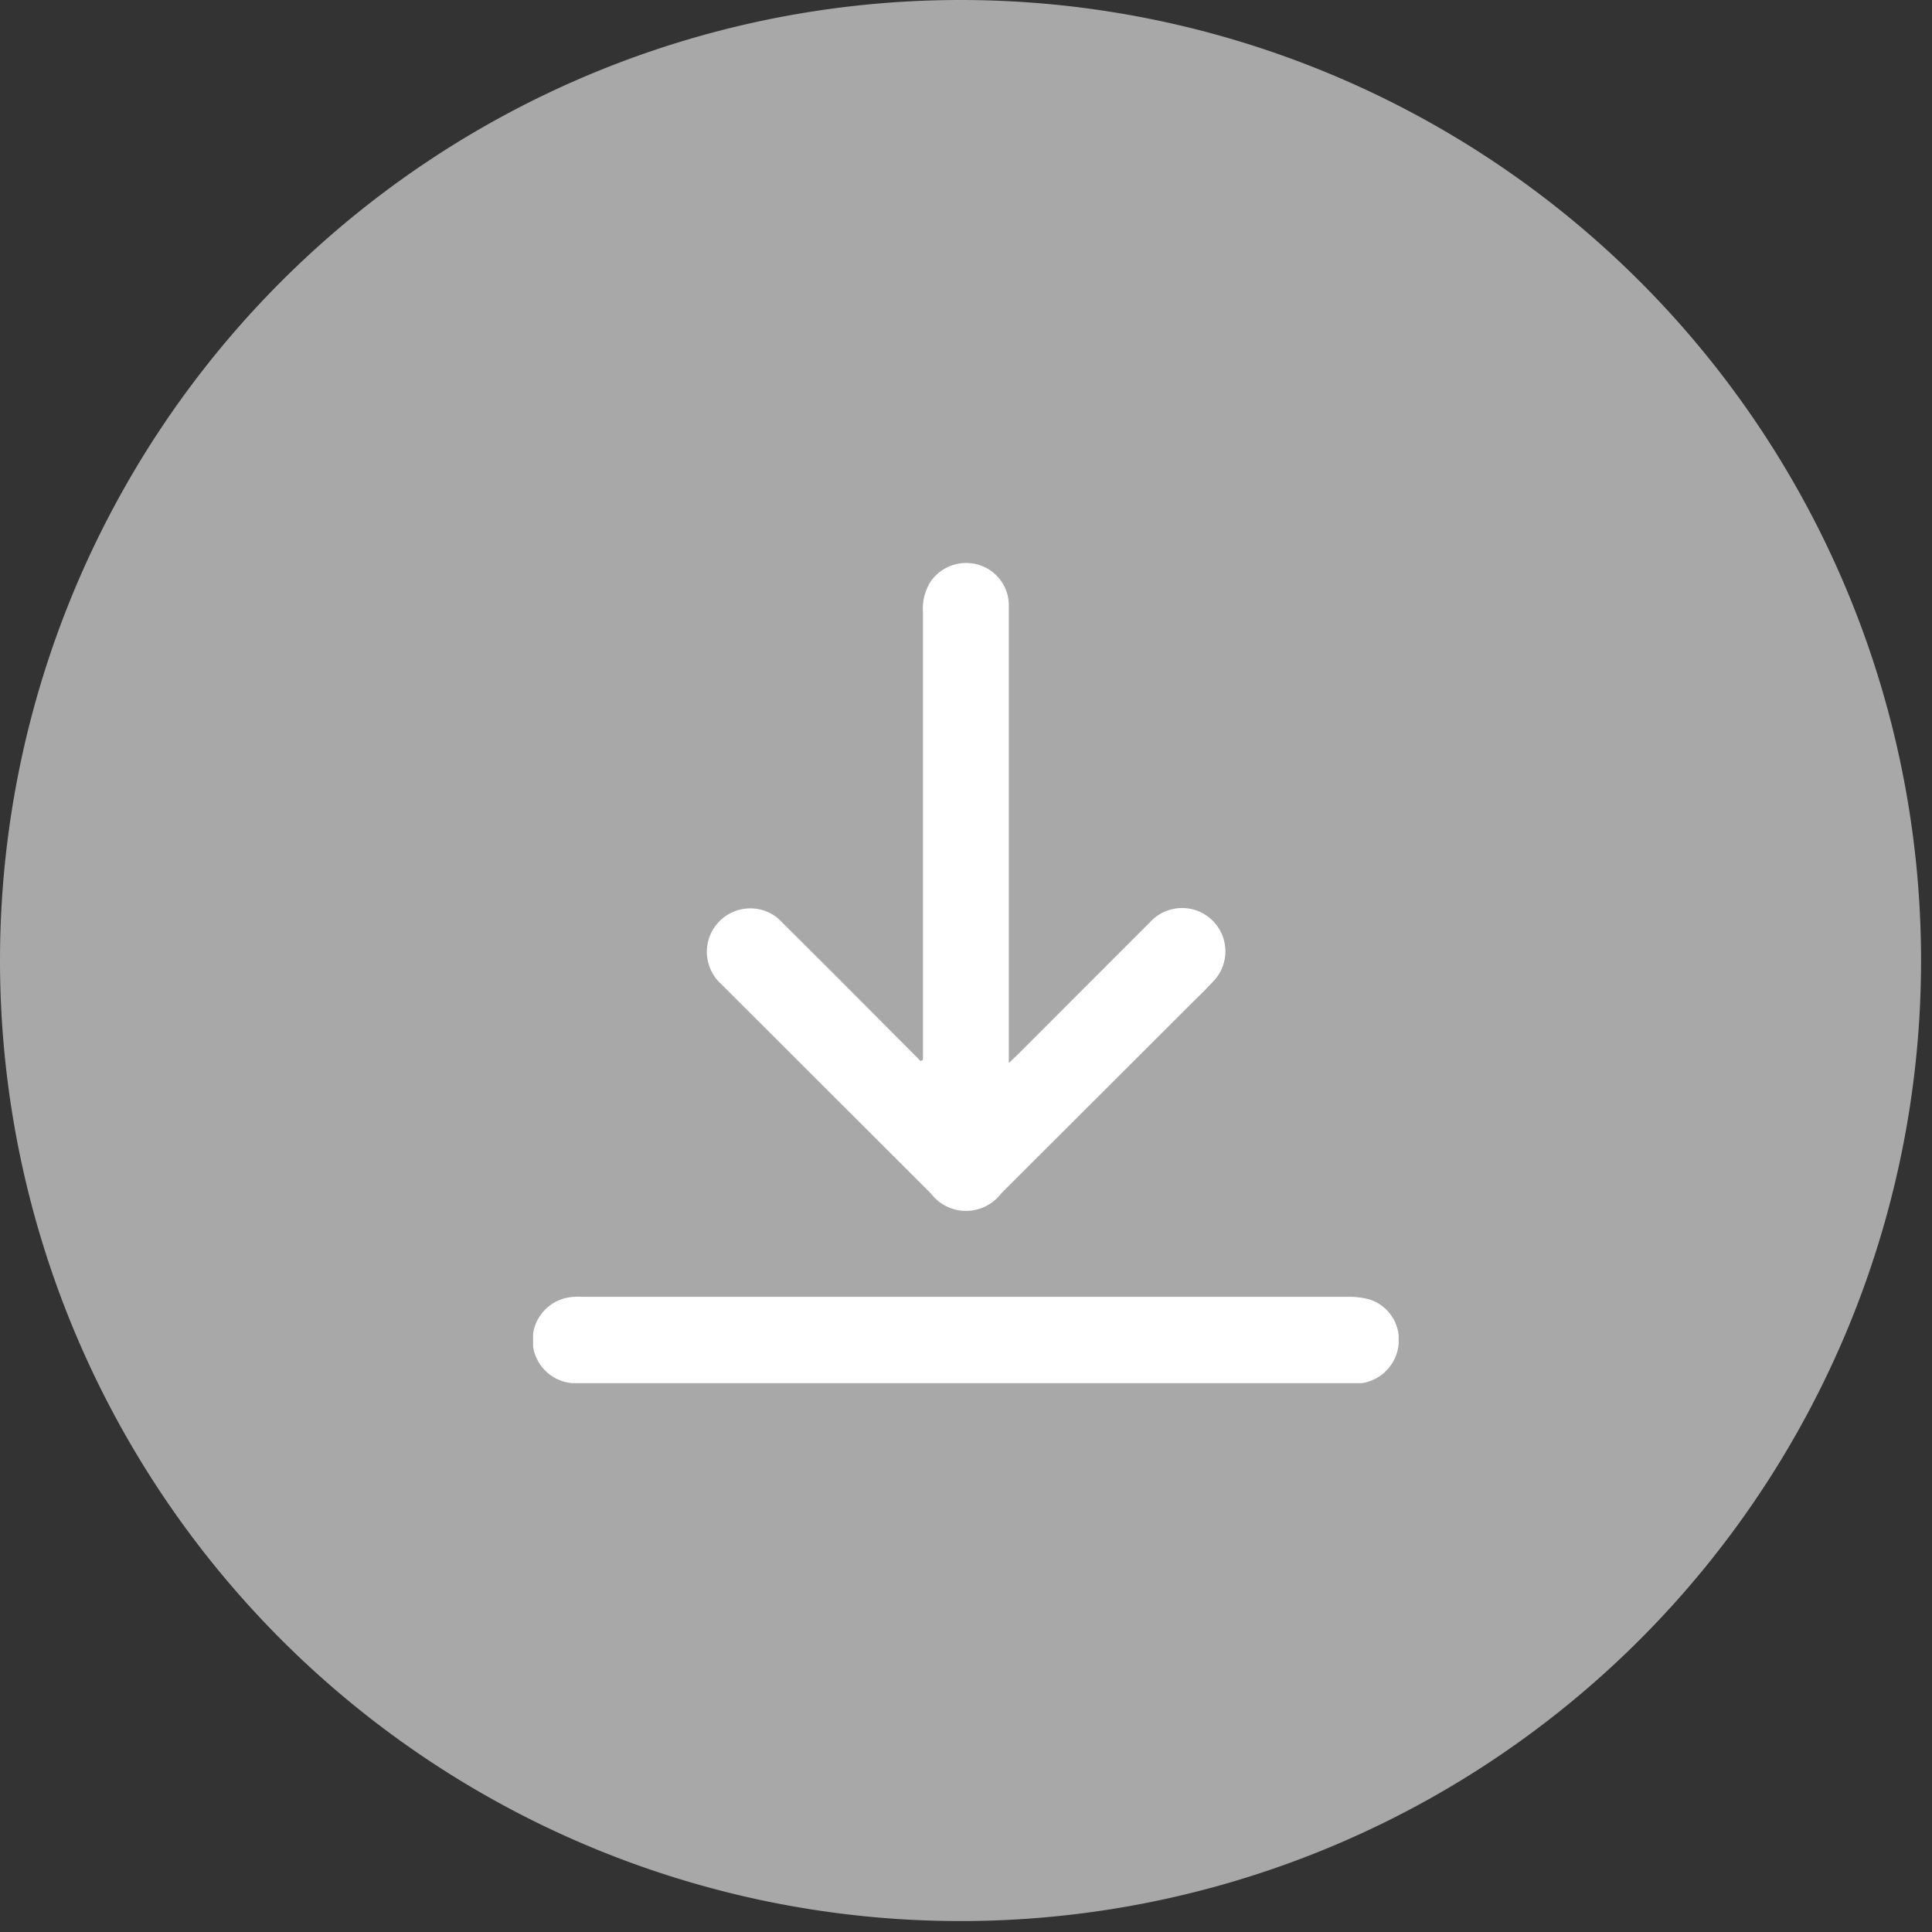 <svg id="Group_31494" data-name="Group 31494" xmlns="http://www.w3.org/2000/svg" xmlns:xlink="http://www.w3.org/1999/xlink" width="59" height="59" viewBox="0 0 59 59">
  <rect x="0" y="0" width="59" height="59" fill="#333333" stroke="none"/>
  <defs>
    <clipPath id="clip-path">
      <rect id="Rectangle_13373" data-name="Rectangle 13373" width="59" height="59" fill="#a8a8a8" stroke="red" stroke-width="1"/>
    </clipPath>
    <clipPath id="clip-path-2">
      <rect id="Rectangle_13374" data-name="Rectangle 13374" width="26.433" height="25.057" fill="none"/>
    </clipPath>
  </defs>
  <g id="Group_24961" data-name="Group 24961">
    <g id="Group_24960" data-name="Group 24960" clip-path="url(#clip-path)">
      <path id="Path_21324" data-name="Path 21324" d="M29.333,0A29.333,29.333,0,1,1,0,29.333,29.334,29.334,0,0,1,29.333,0" fill="#a8a8a8"/>
      <path id="Path_31192" data-name="Path 31192" d="M28.519,0A28.519,28.519,0,1,1,0,28.519,28.519,28.519,0,0,1,28.519,0Z" transform="translate(0.815 0.815)" fill="#a8a8a8" stroke="#a8a8a8" stroke-width="1"/>
    </g>
  </g>
  <g id="Group_24963" data-name="Group 24963" transform="translate(16.28 17.183)">
    <g id="Group_24962" data-name="Group 24962" clip-path="url(#clip-path-2)">
      <path id="Path_21325" data-name="Path 21325" d="M19.855,25.725V12.049a1.518,1.518,0,0,1,.274-.989,1.326,1.326,0,0,1,1.415-.458,1.3,1.3,0,0,1,.932,1.167V25.818c.135-.127.213-.2.288-.272q2.012-2.014,4.025-4.027a1.323,1.323,0,0,1,1.991,1.742.673.673,0,0,1-.046.051c-.257.28-.536.543-.807.815L22.246,29.8a1.35,1.35,0,0,1-2.153,0L13.7,23.415a1.327,1.327,0,0,1,1.718-2.022,1.306,1.306,0,0,1,.127.124q1.648,1.635,3.28,3.282l.957.961.073-.037" transform="translate(-7.949 -10.54)" fill="#fff"/>
      <path id="Path_21326" data-name="Path 21326" d="M23.205,26.94H11.4a1.321,1.321,0,1,1-.148-2.637c.1-.01.207,0,.31,0H34.859a2.332,2.332,0,0,1,.671.08,1.293,1.293,0,0,1,.875,1.467,1.325,1.325,0,0,1-1.212,1.1H23.205" transform="translate(-9.987 -1.883)" fill="#fff"/>
    </g>
  </g>
</svg>
